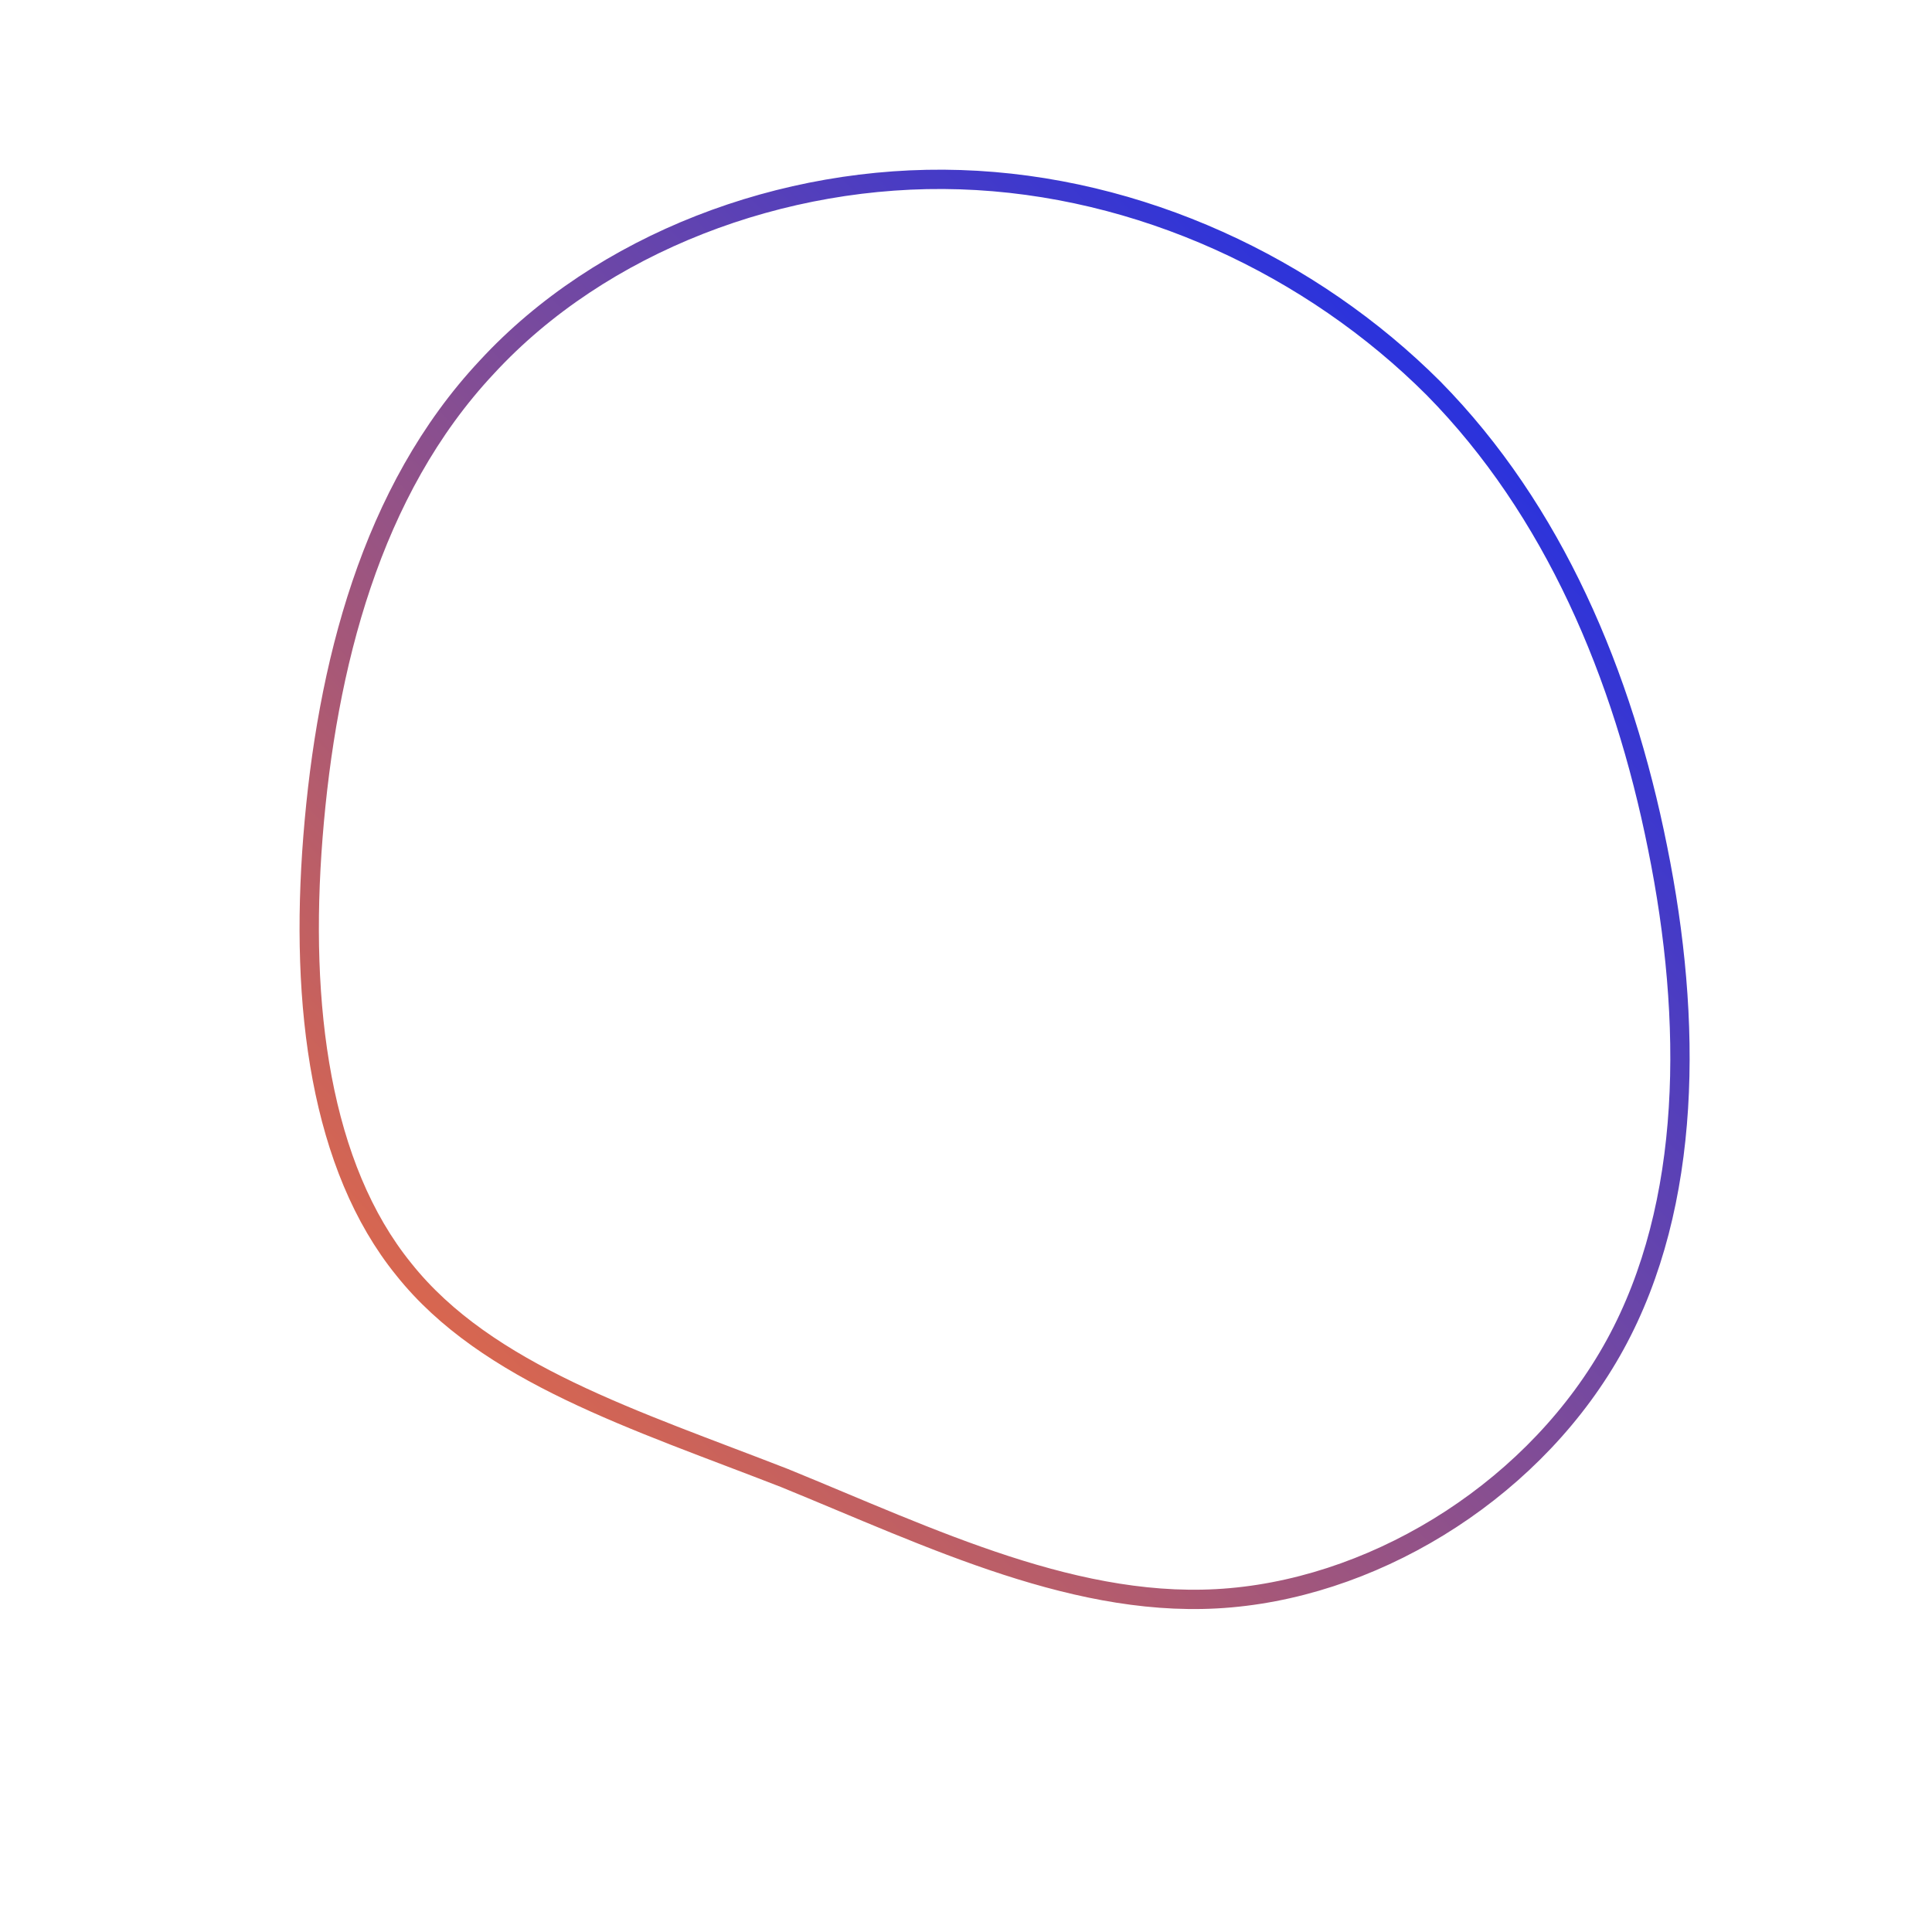 <!--?xml version="1.0" standalone="no"?-->
              <svg id="sw-js-blob-svg" viewBox="0 0 100 100" xmlns="http://www.w3.org/2000/svg" version="1.1">
                    <defs> 
                        <linearGradient id="sw-gradient" x1="0" x2="1" y1="1" y2="0">
                            <stop id="stop1" stop-color="rgba(255, 114.225, 47.599, 1)" offset="0%"></stop>
                            <stop id="stop2" stop-color="rgba(0, 38, 255, 1)" offset="100%"></stop>
                        </linearGradient>
                    </defs>
                <path fill="none" d="M24.2,-29.9C30.4,-23.6,34,-15.1,35.8,-6.1C37.6,2.8,37.6,12.3,33.6,19.6C29.6,26.9,21.6,32,13.7,32.7C5.9,33.4,-1.8,29.6,-9.4,26.5C-17.1,23.5,-24.8,21.1,-29.1,15.7C-33.4,10.4,-34.5,2.1,-33.8,-6.7C-33.1,-15.5,-30.8,-24.6,-24.8,-31C-18.9,-37.4,-9.5,-41,-0.3,-40.7C9,-40.4,17.9,-36.2,24.2,-29.9Z" width="100%" height="100%" transform="translate(50 50)" stroke-width="1" style="transition: all 0.3s ease 0s;" stroke="url(#sw-gradient)"></path>
              </svg>